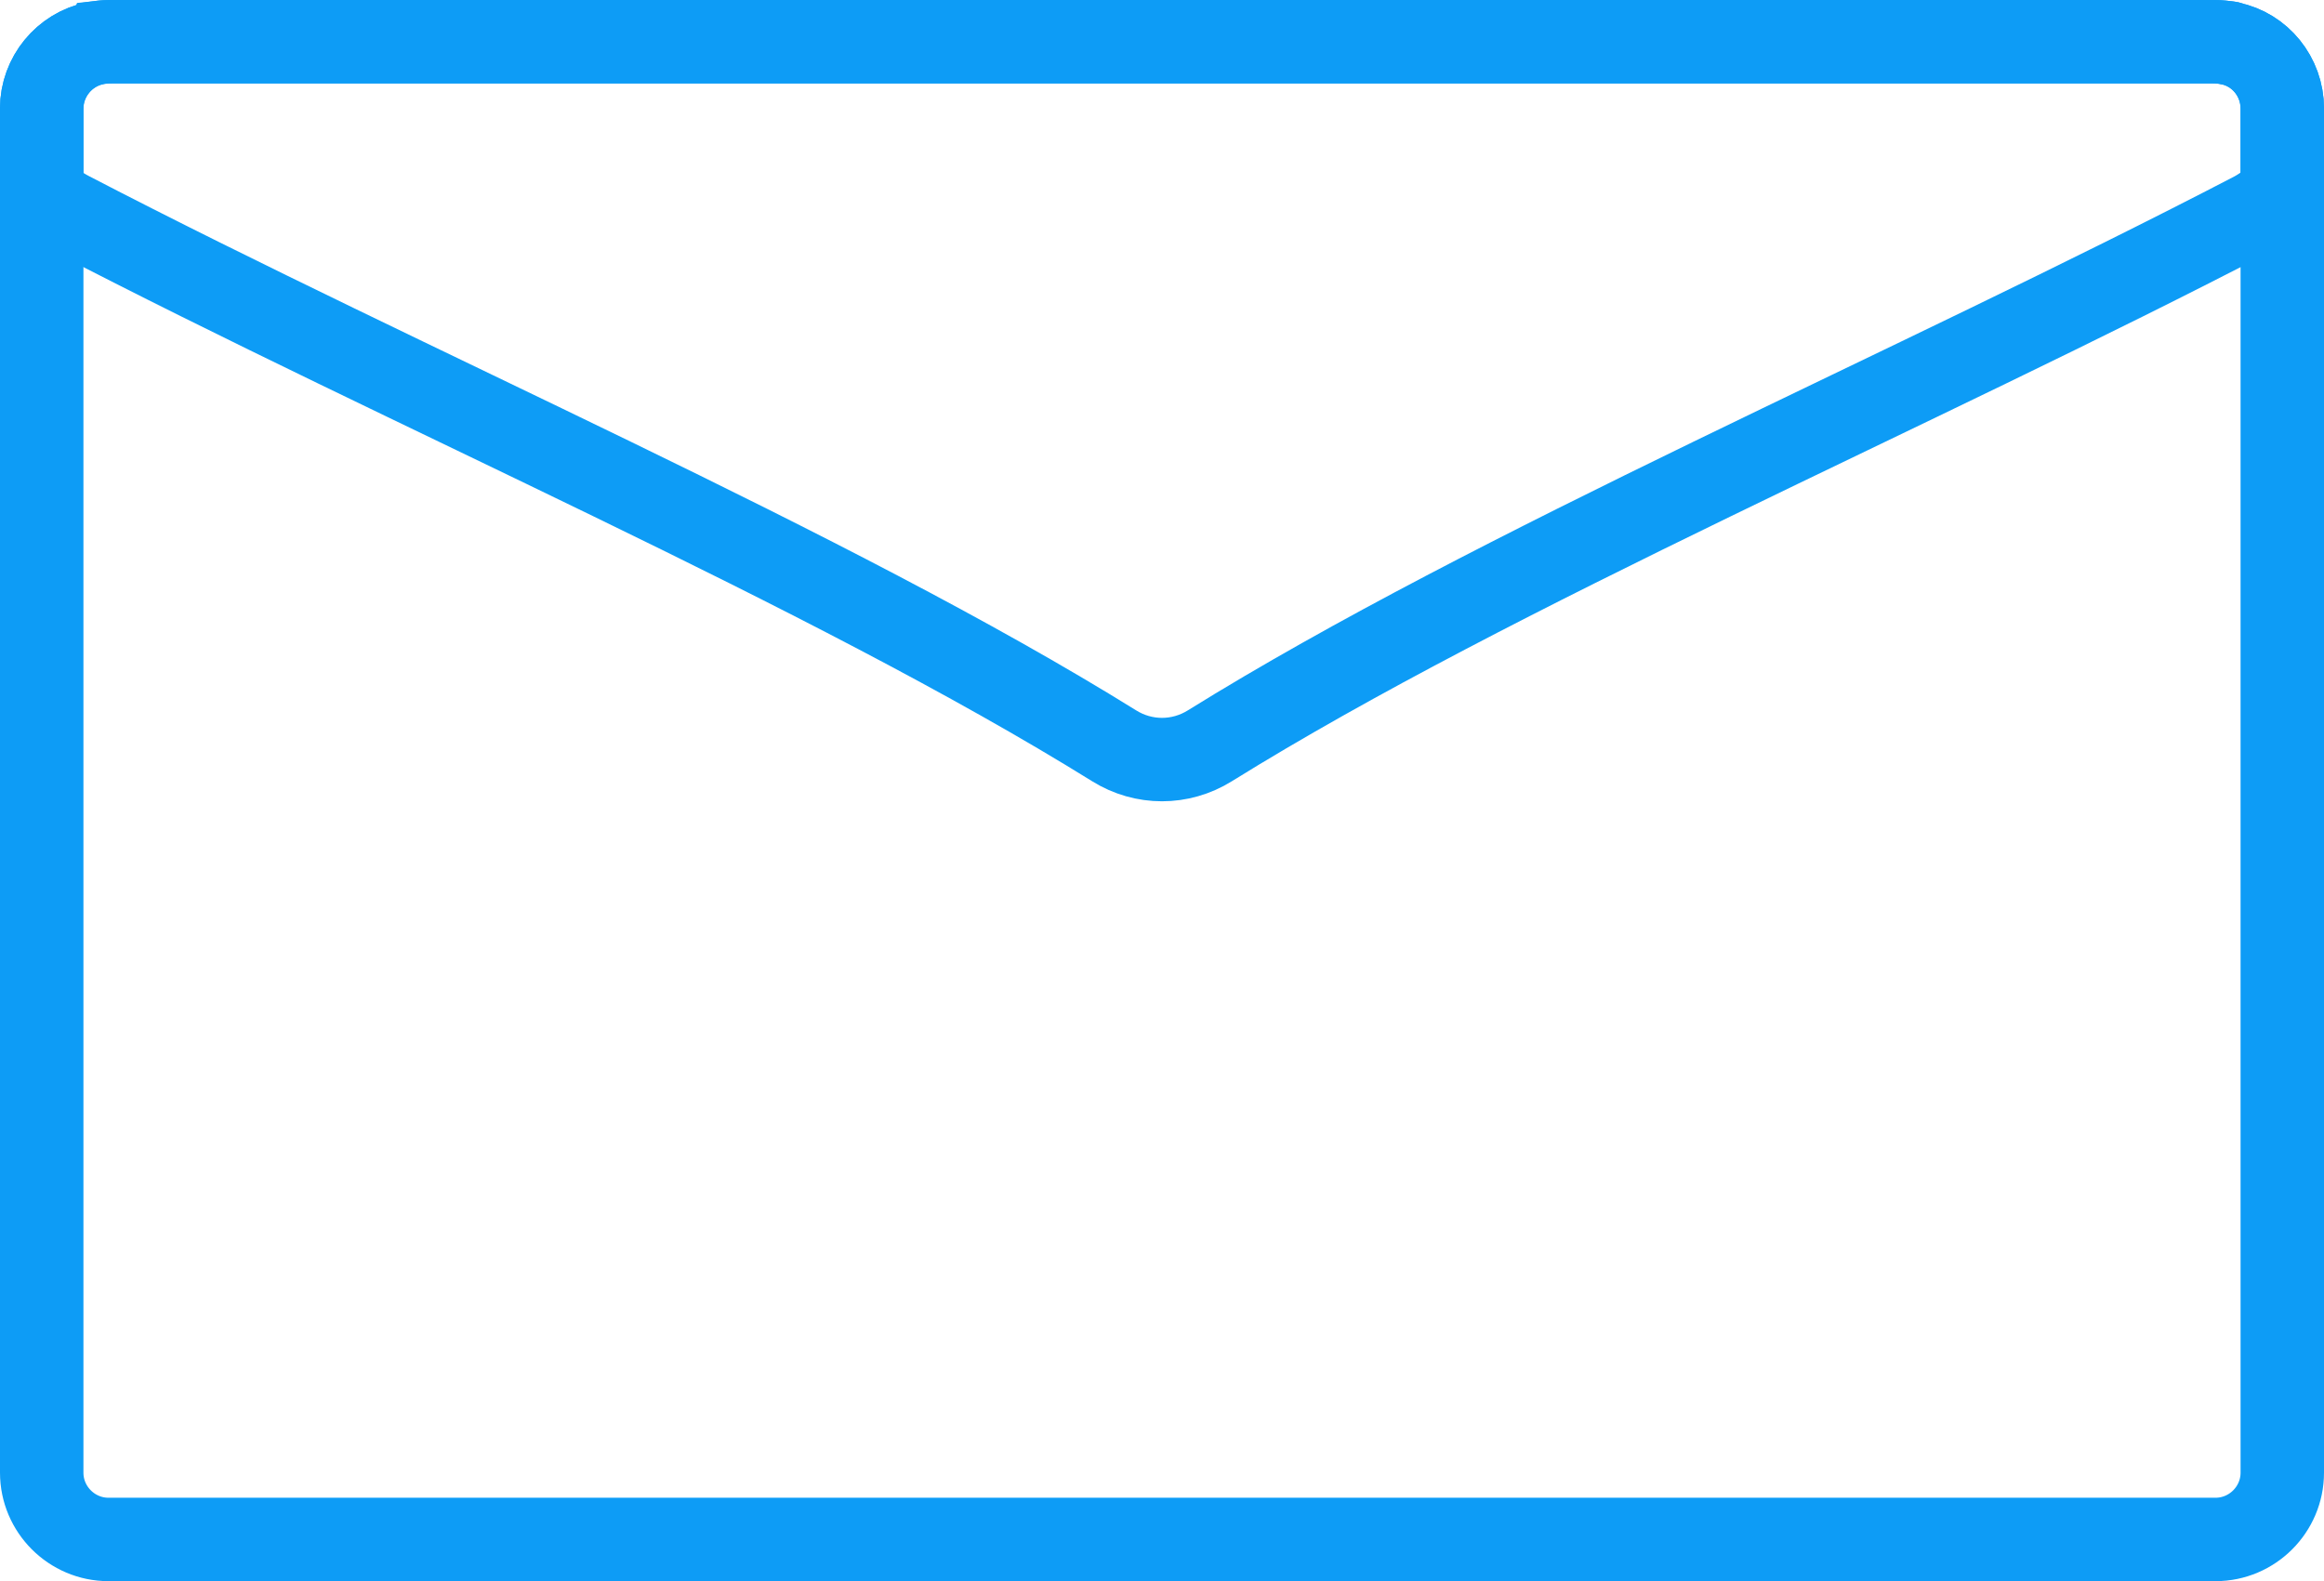 <?xml version="1.0" encoding="utf-8"?>
<!-- Generator: Adobe Illustrator 21.1.0, SVG Export Plug-In . SVG Version: 6.00 Build 0)  -->
<svg version="1.1" id="Layer_1" xmlns="http://www.w3.org/2000/svg" xmlns:xlink="http://www.w3.org/1999/xlink" x="0px" y="0px"
	 viewBox="0 0 417.8 284.3" style="enable-background:new 0 0 417.8 284.3;" xml:space="preserve">
<style type="text/css">
	.st0{fill:none;stroke:#0D9CF6;stroke-width:15;stroke-miterlimit:10;}
</style>
<path class="st0" d="M410.3,19.5v245.3c0,6.6-5.4,12-12,12H19.5c-6.6,0-12-5.4-12-12V19.5c0-5.7,4.1-10.6,9.5-11.7
	c0.1,0,0.2,0,0.3-0.1c0.7-0.1,1.5-0.2,2.2-0.2h378.8c0.8,0,1.5,0.1,2.2,0.2c0.1,0,0.2,0,0.3,0.1C406.3,8.9,410.3,13.8,410.3,19.5z"
	/>
<path class="st0" d="M410.3,19.5v14.8c-1.3,1.5-3,2.9-5,4C344,70.2,269,102.1,217.5,134.1c-5.3,3.3-11.9,3.3-17.2,0
	c-51.5-32-126.4-63.9-187.8-95.8c-2.1-1.1-3.8-2.4-5-4V19.5c0-5.7,4.1-10.6,9.5-11.7c0.1,0,0.2,0,0.3-0.1c0.9-0.1,1.8-0.2,2.8-0.2
	h377.7c1,0,1.9,0.1,2.8,0.2c0.1,0,0.2,0,0.3,0.1C406.3,8.9,410.3,13.8,410.3,19.5z"/>
</svg>
